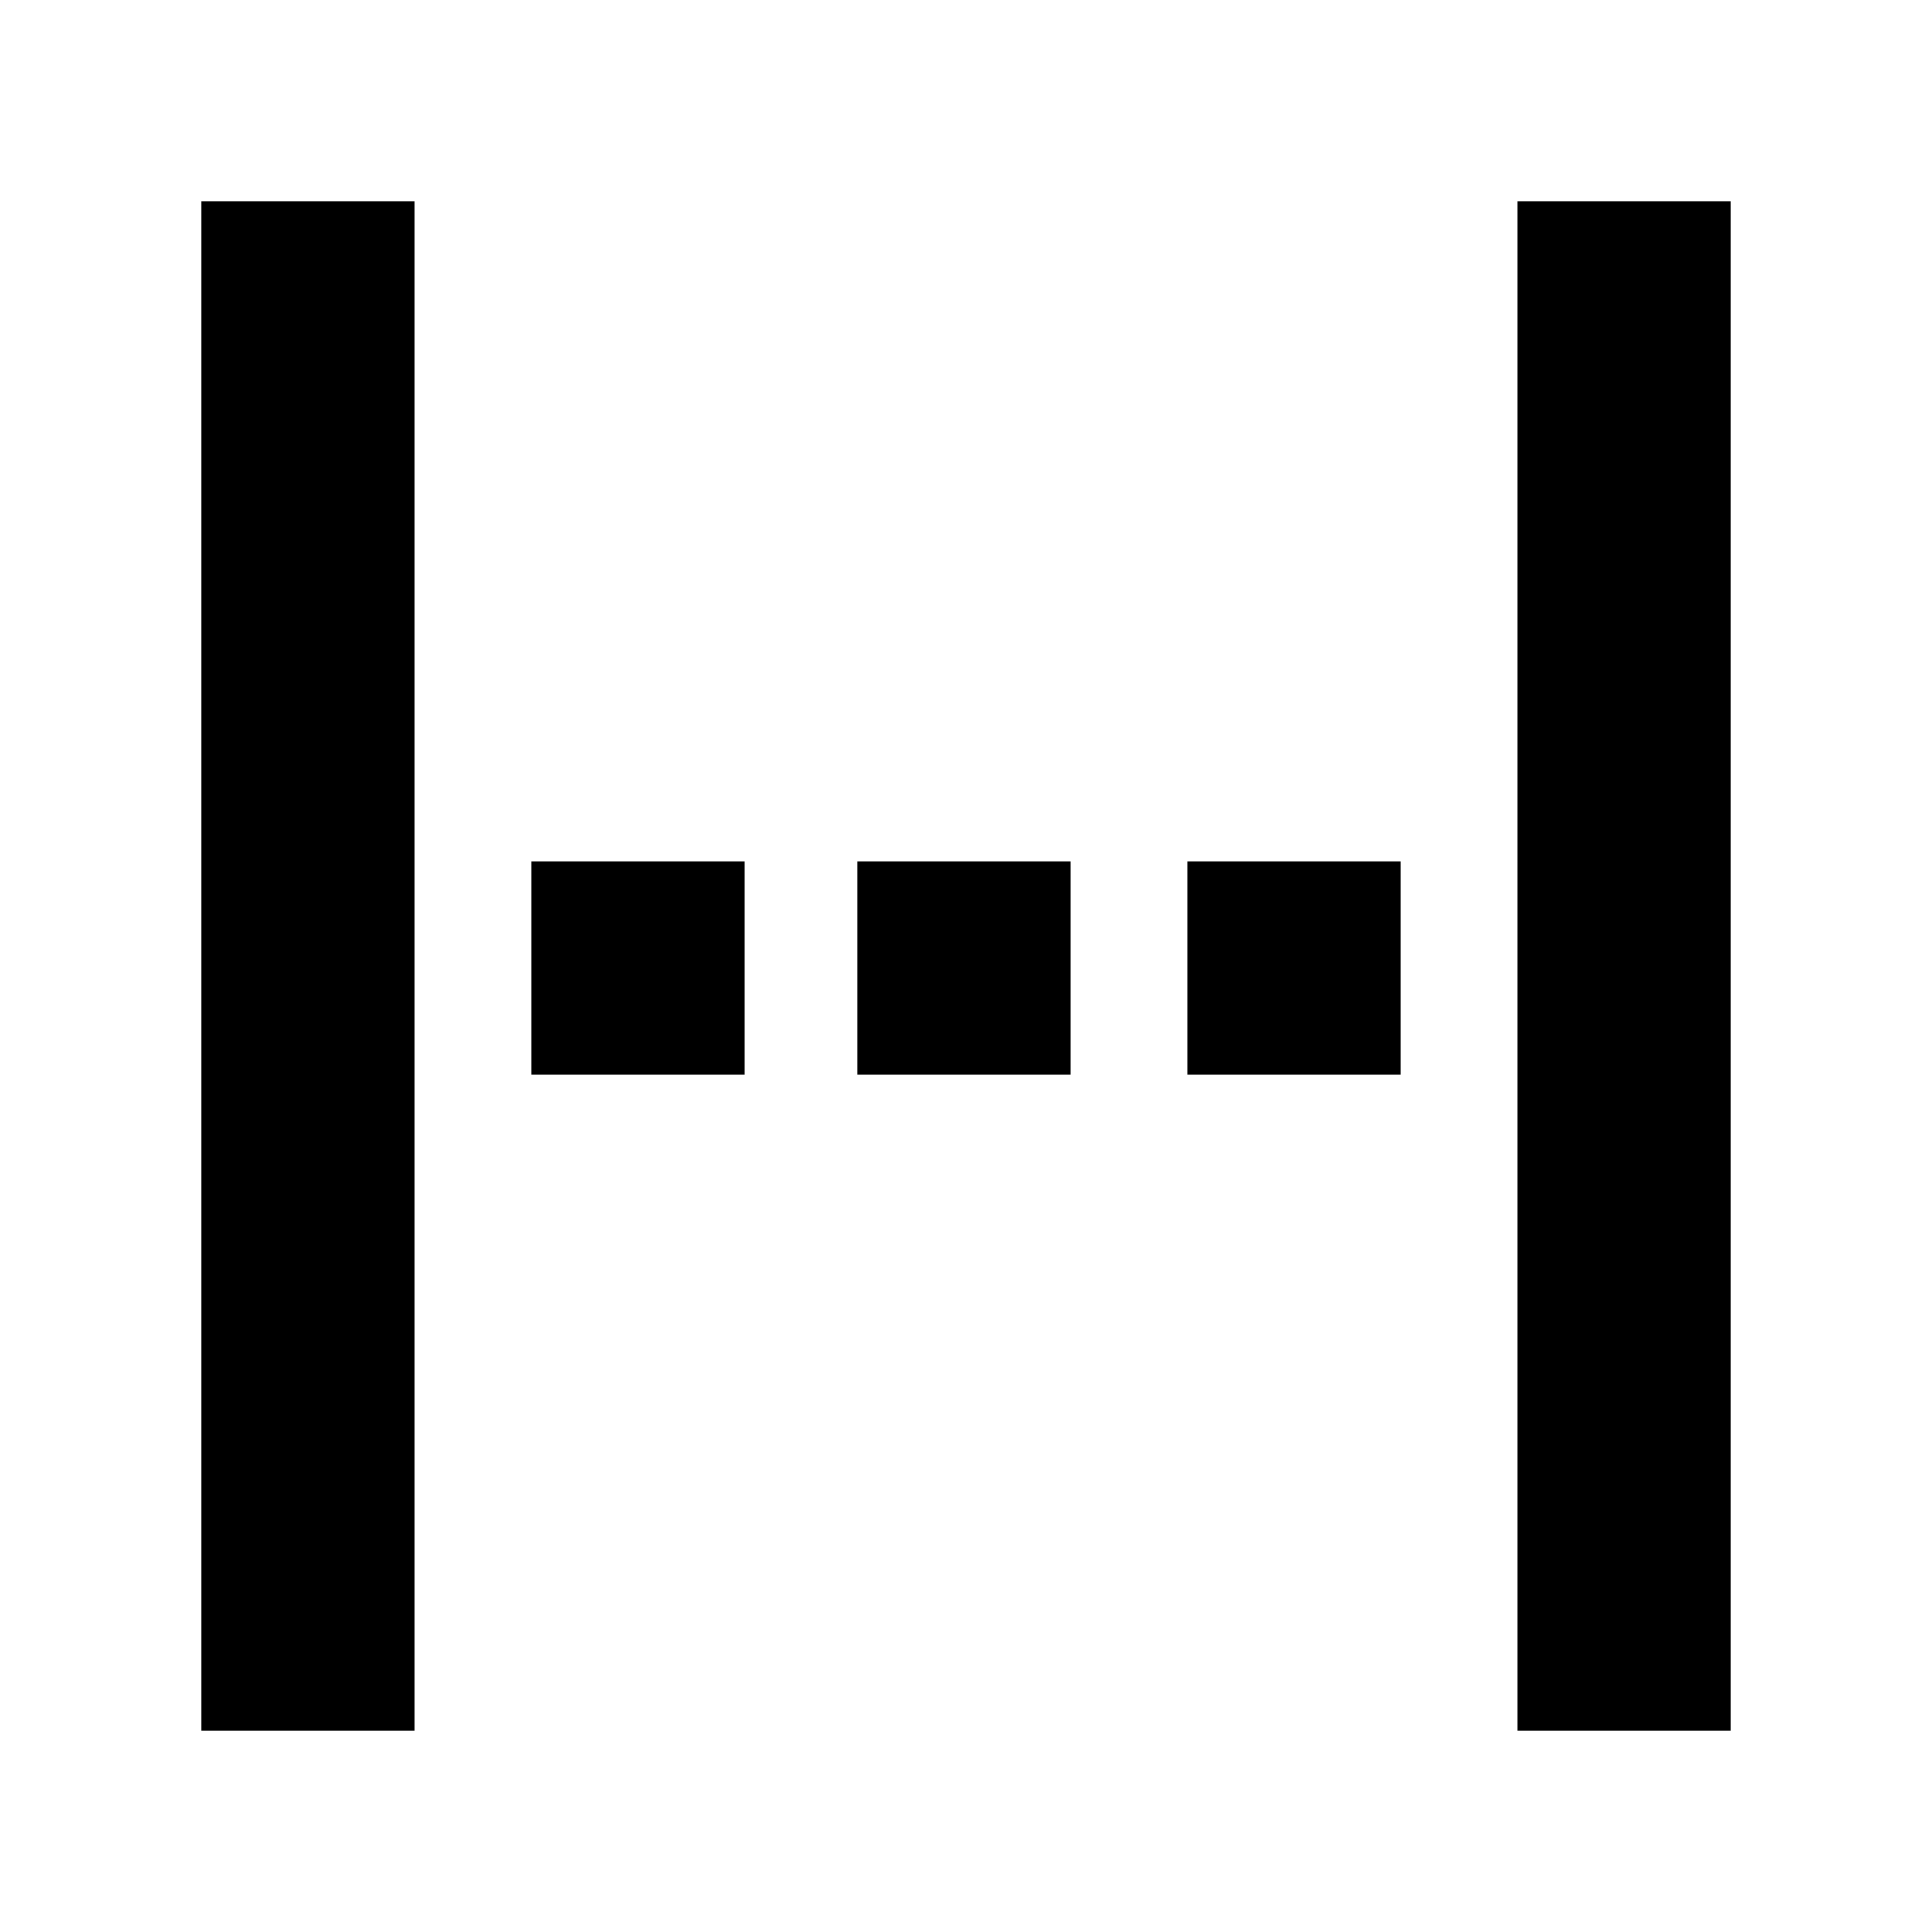 <svg xmlns="http://www.w3.org/2000/svg" height="24" viewBox="0 96 960 960" width="24"><path d="M100 956V196h106v760H100Zm164-326V524h106v106H264Zm162 0V524h106v106H426Zm164 0V524h106v106H590Zm164 326V196h106v760H754Z"/></svg>